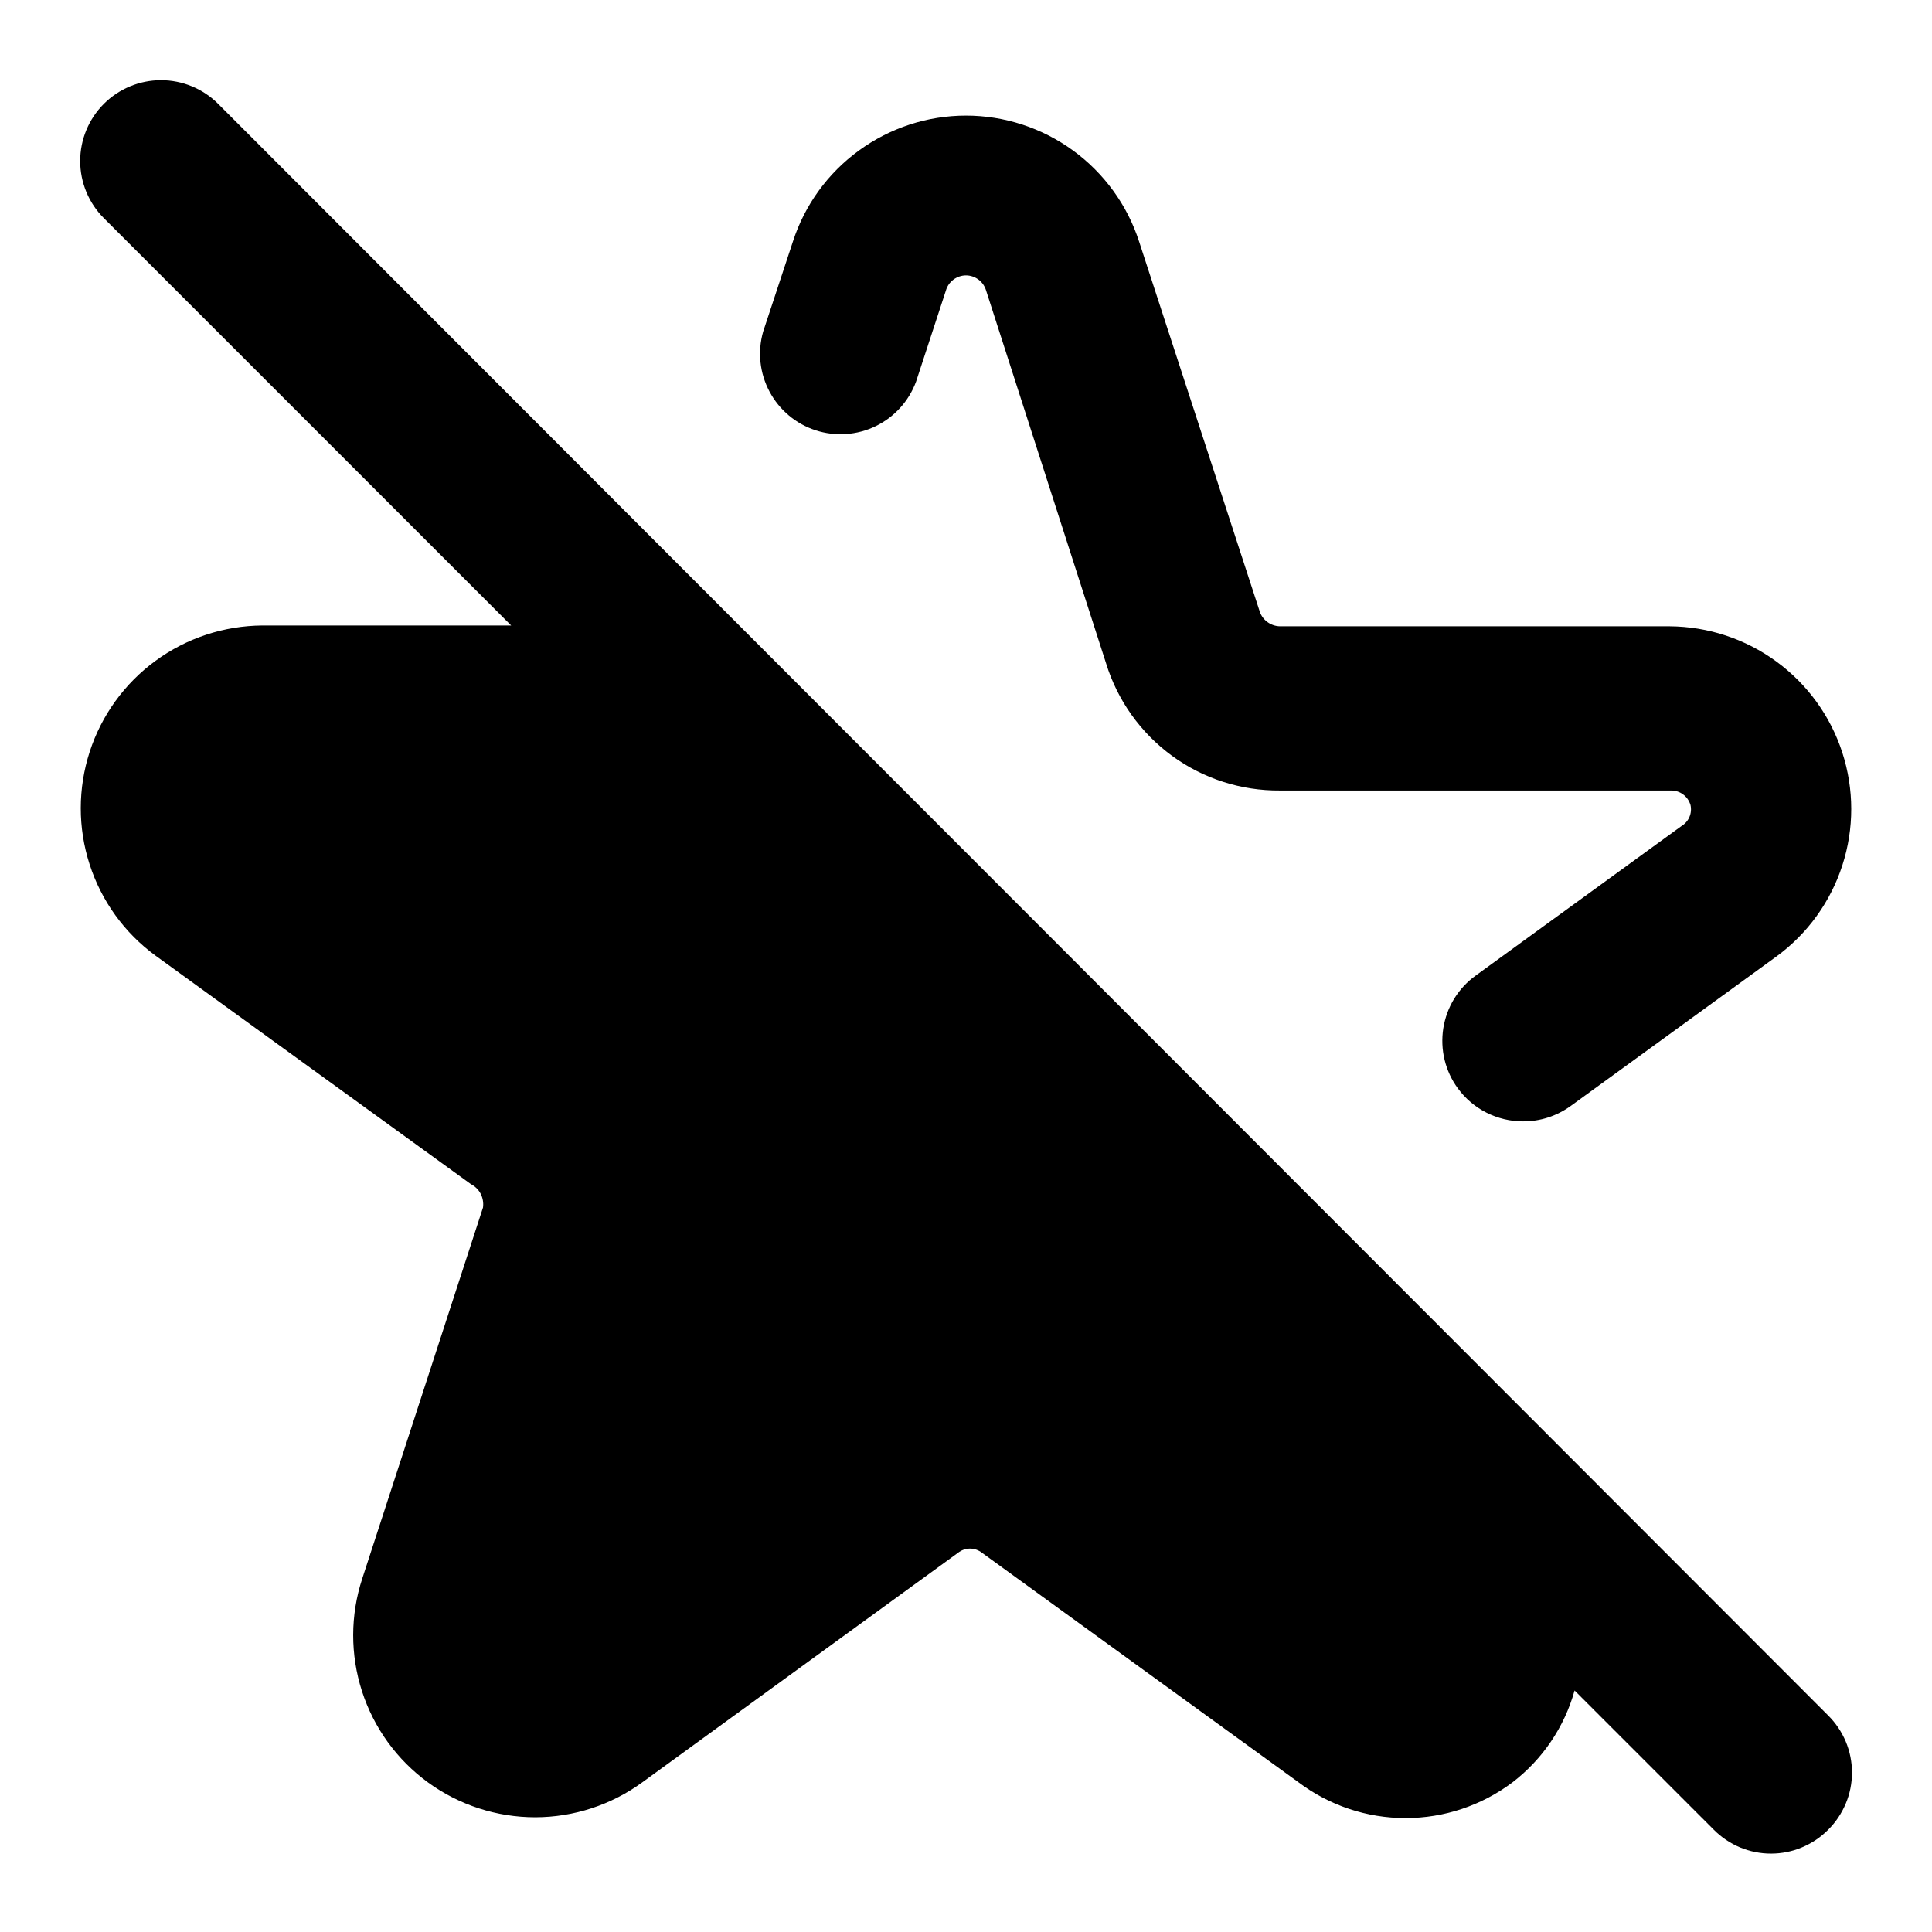<svg width="24" height="24" viewBox="0 0 24 24" fill="none" xmlns="http://www.w3.org/2000/svg">
<path d="M9.48 4.12L9.85 3C9.997 2.546 10.284 2.15 10.671 1.869C11.057 1.588 11.522 1.436 12 1.436C12.477 1.436 12.943 1.588 13.329 1.869C13.715 2.15 14.003 2.546 14.15 3L15.65 7.6C15.668 7.652 15.702 7.697 15.747 7.729C15.791 7.761 15.845 7.779 15.9 7.78H20.74C21.217 7.783 21.682 7.936 22.067 8.218C22.452 8.499 22.739 8.895 22.886 9.349C23.033 9.804 23.034 10.292 22.887 10.747C22.741 11.201 22.455 11.598 22.07 11.88L19.51 13.74C19.338 13.864 19.132 13.931 18.92 13.93C18.762 13.93 18.607 13.893 18.466 13.822C18.325 13.751 18.203 13.647 18.11 13.52C18.032 13.414 17.976 13.293 17.945 13.165C17.914 13.037 17.909 12.904 17.929 12.774C17.95 12.644 17.995 12.519 18.064 12.407C18.133 12.295 18.223 12.197 18.33 12.12L20.89 10.26C20.933 10.234 20.968 10.194 20.987 10.148C21.007 10.101 21.011 10.049 21 10C20.984 9.946 20.951 9.899 20.906 9.867C20.861 9.834 20.806 9.818 20.75 9.82H15.9C15.418 9.824 14.947 9.673 14.558 9.388C14.169 9.103 13.882 8.701 13.74 8.24L12.25 3.61C12.234 3.556 12.202 3.508 12.156 3.474C12.111 3.44 12.056 3.421 12 3.421C11.943 3.421 11.889 3.44 11.843 3.474C11.798 3.508 11.765 3.556 11.75 3.61L11.38 4.74C11.29 4.983 11.111 5.181 10.878 5.294C10.645 5.407 10.377 5.425 10.131 5.345C9.885 5.265 9.68 5.092 9.559 4.864C9.437 4.635 9.409 4.369 9.48 4.12ZM2.71 1.29C2.522 1.102 2.266 0.996 2 0.996C1.734 0.996 1.478 1.102 1.29 1.29C1.102 1.478 0.996 1.734 0.996 2C0.996 2.266 1.102 2.522 1.29 2.71L6.35 7.77H3.26C2.783 7.773 2.318 7.926 1.933 8.208C1.548 8.489 1.261 8.885 1.114 9.339C0.967 9.794 0.966 10.282 1.113 10.737C1.259 11.191 1.545 11.588 1.93 11.87L5.85 14.71C5.902 14.736 5.945 14.779 5.972 14.831C5.998 14.883 6.008 14.942 6 15L4.5 19.61C4.351 20.064 4.35 20.554 4.497 21.01C4.644 21.465 4.931 21.861 5.318 22.143C5.705 22.424 6.171 22.575 6.65 22.575C7.128 22.574 7.594 22.422 7.98 22.14L11.9 19.29C11.943 19.256 11.995 19.237 12.05 19.237C12.104 19.237 12.157 19.256 12.2 19.29L16.13 22.14C16.513 22.429 16.98 22.585 17.46 22.585C17.94 22.585 18.407 22.429 18.79 22.14C19.163 21.854 19.434 21.453 19.56 21L21.29 22.73C21.383 22.824 21.494 22.898 21.615 22.949C21.737 23 21.868 23.026 22 23.026C22.132 23.026 22.263 23 22.384 22.949C22.506 22.898 22.617 22.824 22.71 22.73C22.804 22.637 22.878 22.526 22.929 22.404C22.98 22.283 23.006 22.152 23.006 22.02C23.006 21.888 22.98 21.757 22.929 21.635C22.878 21.514 22.804 21.403 22.71 21.31L2.71 1.29Z" fill="black"/>
</svg>

